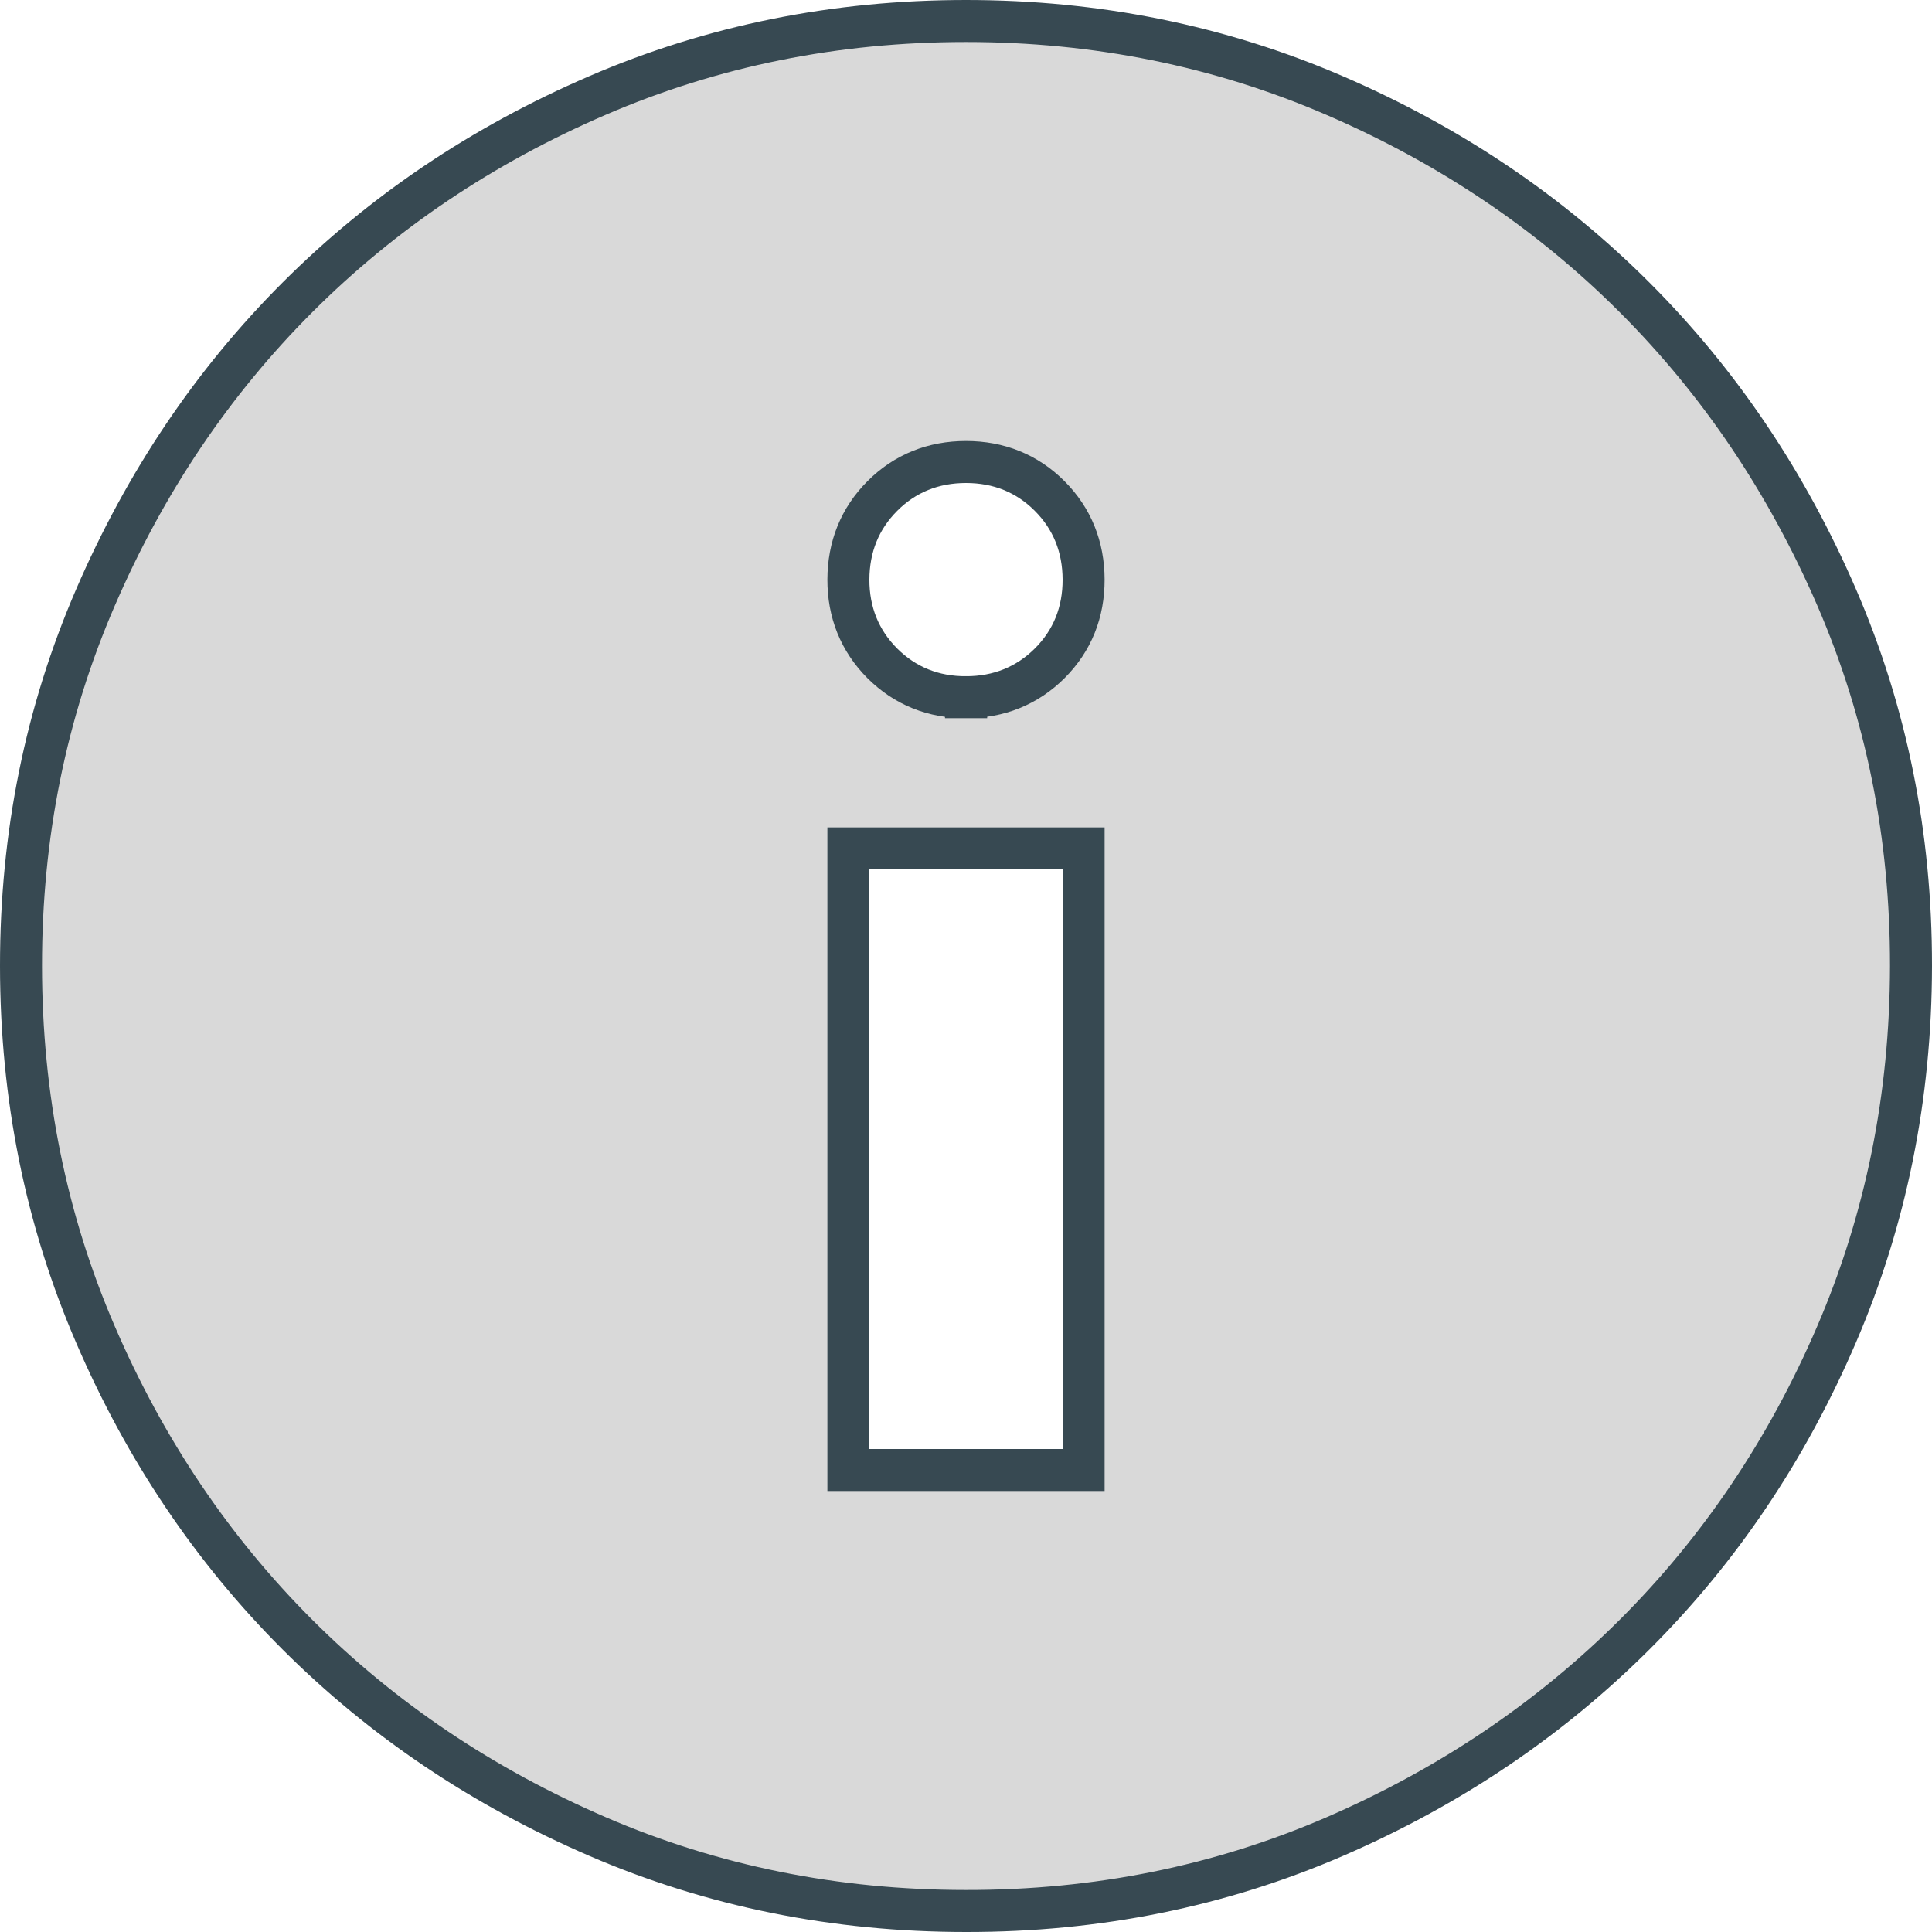 <svg width="23" height="23" viewBox="0 0 23 23" fill="none" xmlns="http://www.w3.org/2000/svg">
<path d="M11.501 8.3C11.889 8.3 12.227 8.165 12.497 7.896C12.767 7.626 12.901 7.288 12.9 6.899C12.899 6.512 12.765 6.174 12.496 5.905C12.227 5.635 11.889 5.5 11.5 5.5C11.111 5.5 10.773 5.635 10.504 5.905C10.235 6.174 10.101 6.512 10.1 6.899C10.099 7.288 10.234 7.626 10.504 7.897C10.775 8.167 11.113 8.302 11.501 8.3ZM11.501 8.3C11.501 8.3 11.5 8.3 11.5 8.3V8.05L11.501 8.3ZM10.1 17.25V17.5H10.35H12.65H12.9V17.25V10.35V10.1H12.65H10.35H10.1V10.35V17.25ZM11.5 22.75H11.5C9.942 22.75 8.481 22.454 7.114 21.864C5.743 21.272 4.552 20.47 3.54 19.459C2.529 18.448 1.727 17.258 1.136 15.886C0.546 14.519 0.251 13.057 0.25 11.5C0.249 9.942 0.545 8.481 1.136 7.114C1.729 5.742 2.53 4.551 3.541 3.54C4.551 2.53 5.741 1.728 7.114 1.136C8.482 0.546 9.943 0.25 11.5 0.25C13.057 0.25 14.518 0.546 15.886 1.136C17.259 1.728 18.449 2.53 19.459 3.54C20.47 4.551 21.272 5.742 21.866 7.114C22.457 8.481 22.752 9.942 22.75 11.5C22.748 13.057 22.452 14.519 21.864 15.886C21.274 17.258 20.473 18.448 19.46 19.459C18.446 20.47 17.256 21.273 15.886 21.866C14.521 22.456 13.06 22.752 11.5 22.75Z" fill="#D9D9D9" stroke="#374952" stroke-width="0.5"/>
</svg>
